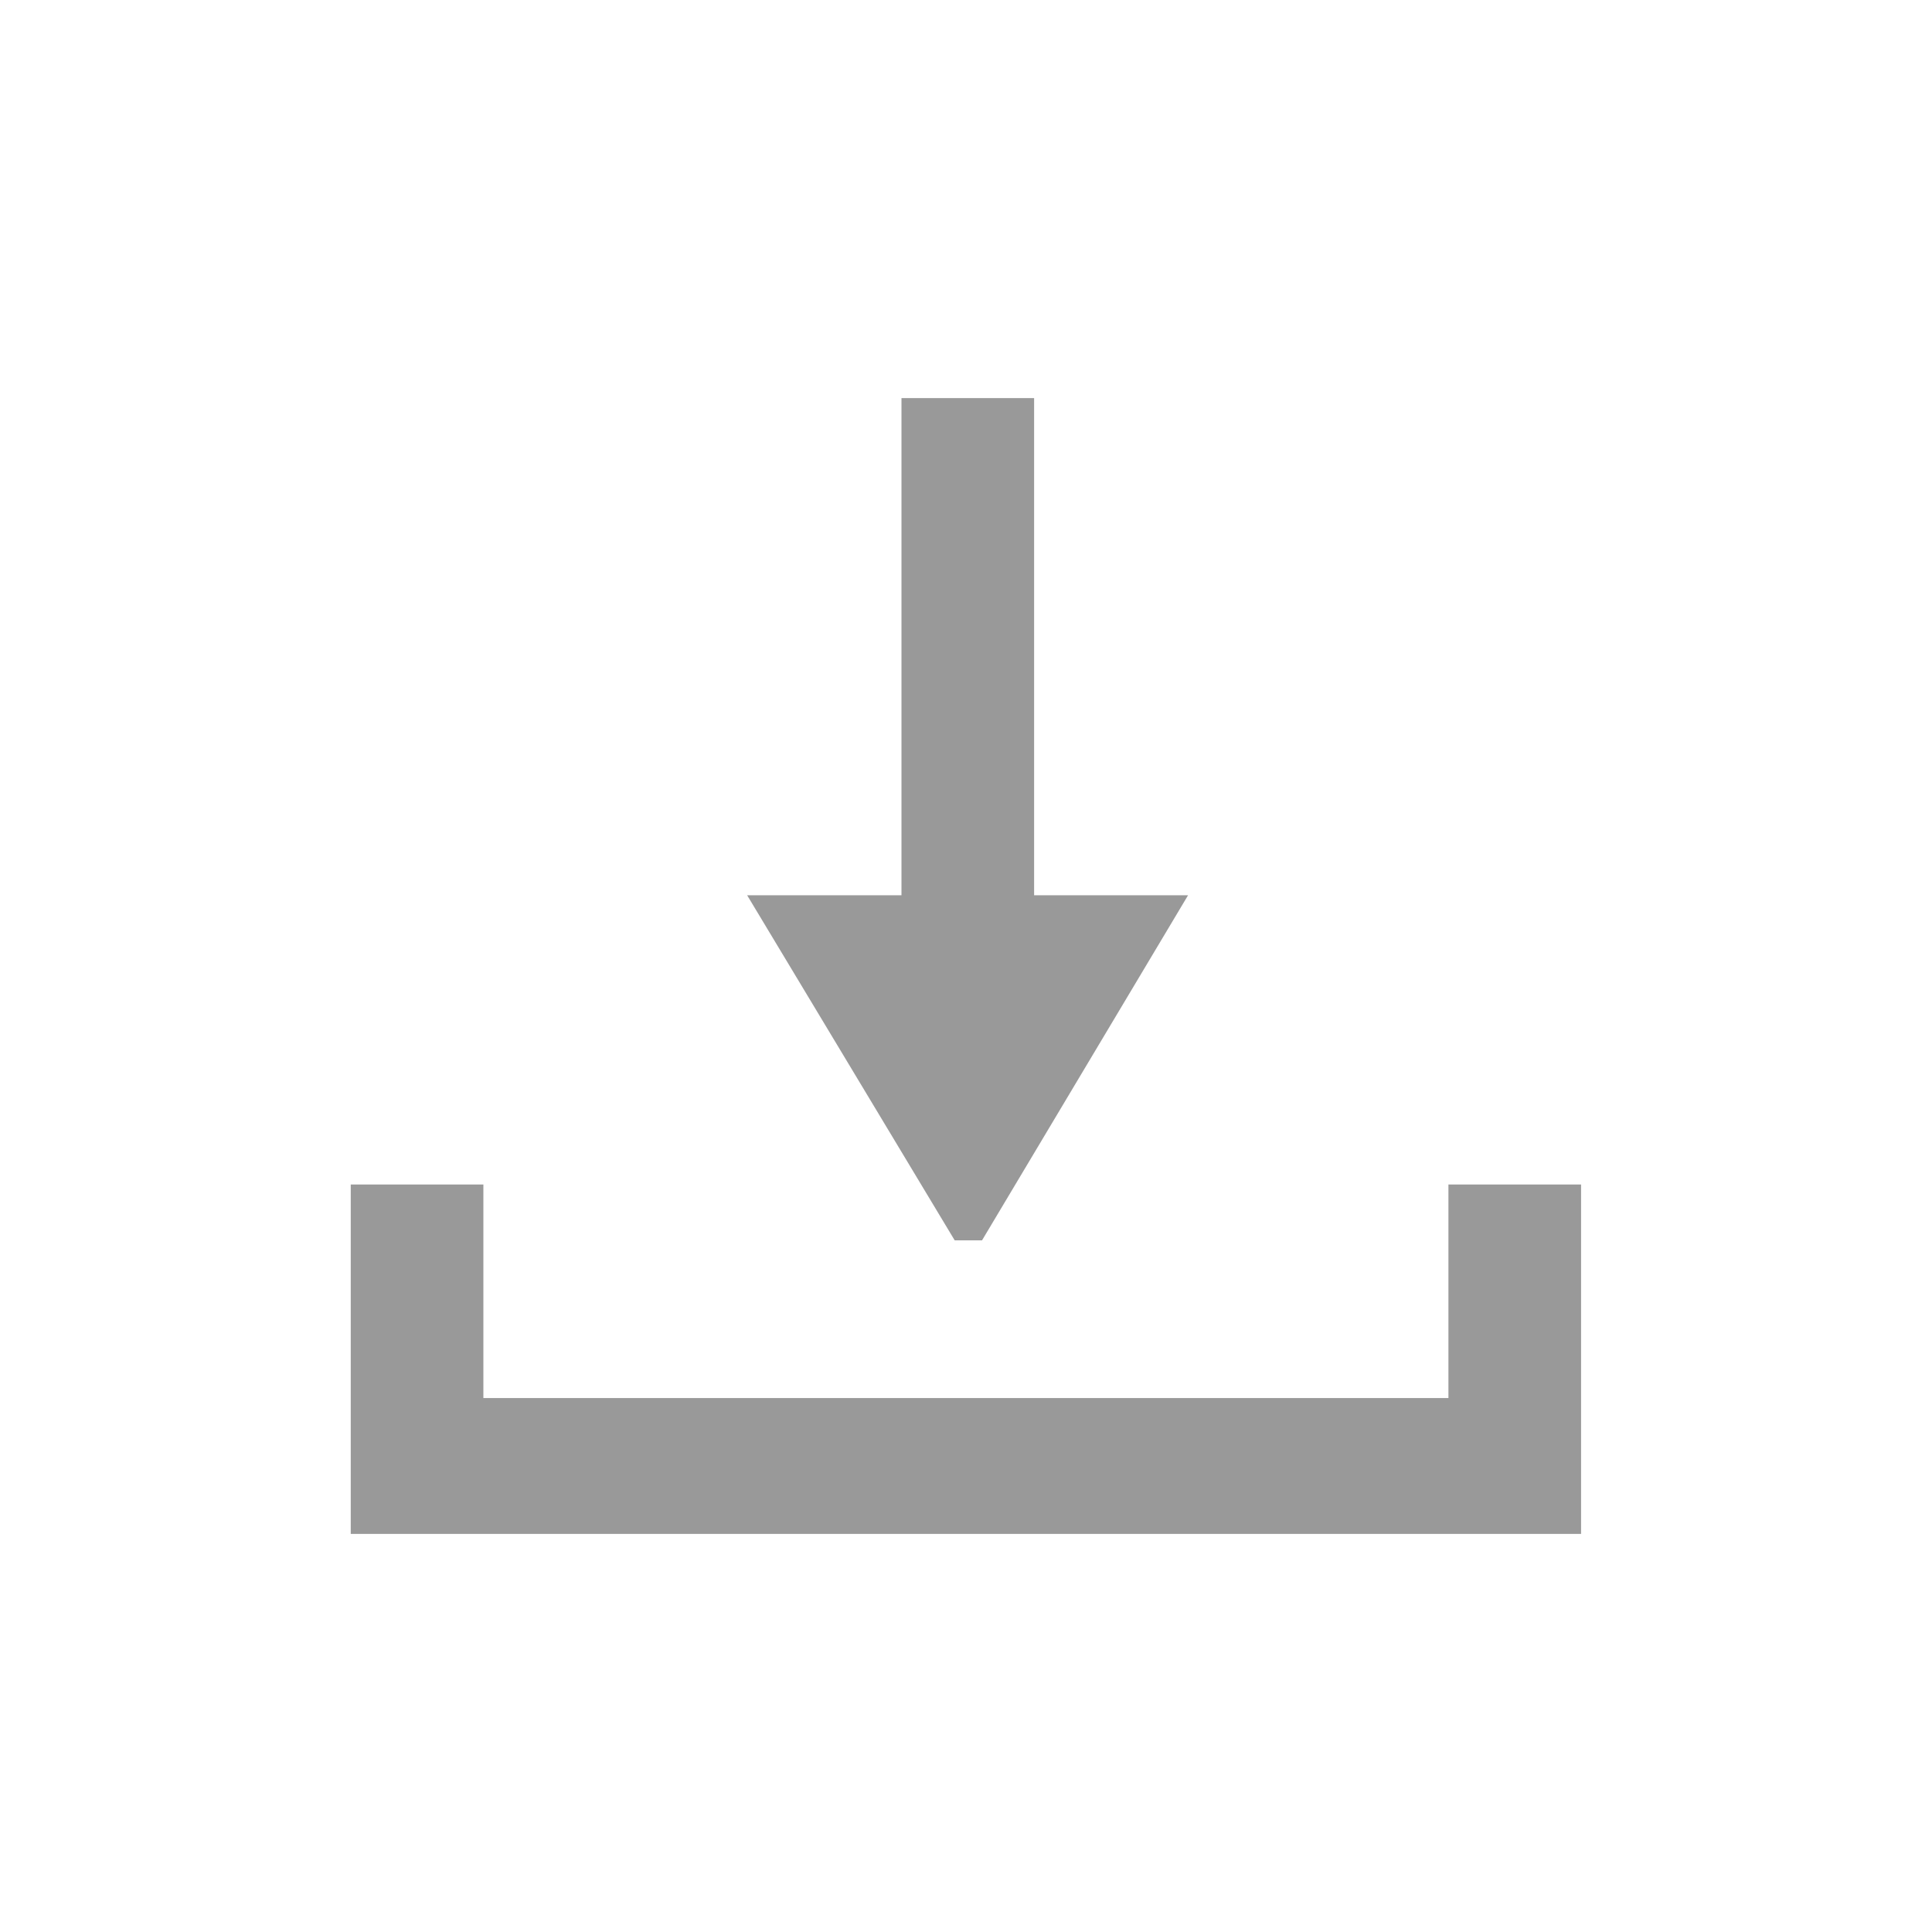 <?xml version="1.0" standalone="no"?><!DOCTYPE svg PUBLIC "-//W3C//DTD SVG 1.1//EN" "http://www.w3.org/Graphics/SVG/1.1/DTD/svg11.dtd"><svg class="icon" width="32px" height="32.00px" viewBox="0 0 1024 1024" version="1.1" xmlns="http://www.w3.org/2000/svg"><path fill="#999999" d="M256.2 627.8V741h511.5V627.8H838V813H185.9V627.8h70.3zM548.1 211v263.5h81.6L520.5 657.4H506L396 474.5h81.8V211h70.3z m0 0" /></svg>